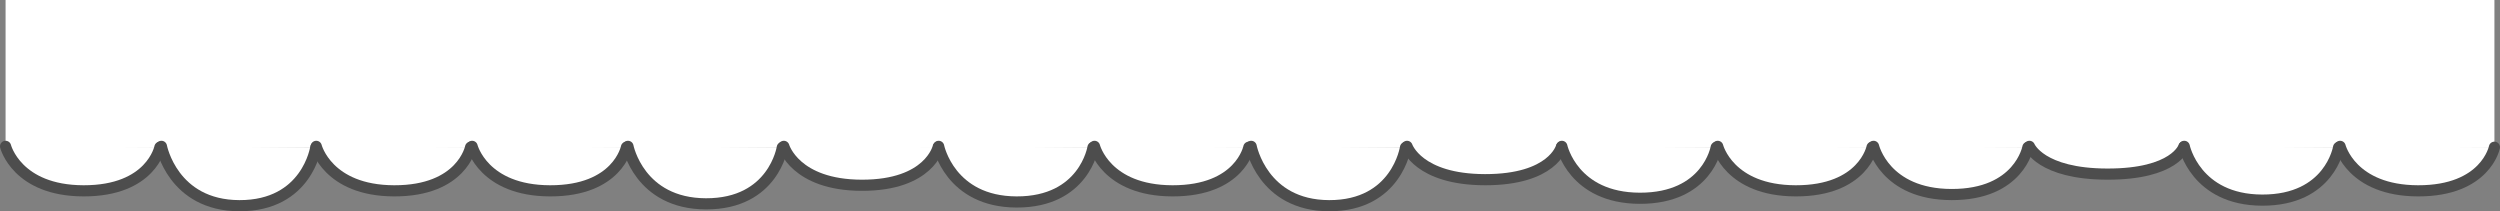 <svg version="1.1" xmlns="http://www.w3.org/2000/svg" xmlns:xlink="http://www.w3.org/1999/xlink" width="448.5" height="37.901" viewBox="0,0,448.5,37.901"><rect x="0" y="0" width="448.5" height="37.901" fill="#808080" stroke="none"/><g transform="translate(-25.5,-134)"><g data-paper-data="{&quot;isPaintingLayer&quot;:true}" fill="#ffffff" fill-rule="nonzero" stroke-linejoin="miter" stroke-miterlimit="10" stroke-dasharray="" stroke-dashoffset="0" style="mix-blend-mode: normal"><path d="M26.5,160.5v-26.5h446.5v26.5z" stroke="none" stroke-width="0" stroke-linecap="butt"/><path d="M277.922,160.254c0,0 2.006,5.96 13.98,5.981c12.16,0.021 13.703,-5.862 13.703,-5.862" stroke="#4d4d4d" stroke-width="2" stroke-linecap="round"/><path d="M305.697,160.254c0,0 2.006,9.281 13.98,9.314c12.16,0.033 13.703,-9.129 13.703,-9.129" stroke="#4d4d4d" stroke-width="2" stroke-linecap="round"/><path d="M249.961,160.254c0,0 2.006,10.61 13.98,10.647c12.16,0.038 13.703,-10.436 13.703,-10.436" stroke="#4d4d4d" stroke-width="2" stroke-linecap="round"/><path d="M333.658,160.254c0,0 2.006,7.952 13.98,7.981c12.16,0.028 13.703,-7.822 13.703,-7.822" stroke="#4d4d4d" stroke-width="2" stroke-linecap="round"/><path d="M389.58,160.254c0,0 2.006,4.963 13.98,4.981c12.16,0.018 13.703,-4.882 13.703,-4.882" stroke="#4d4d4d" stroke-width="2" stroke-linecap="round"/><path d="M417.356,160.254c0,0 2.006,9.613 13.98,9.647c12.16,0.034 13.703,-9.456 13.703,-9.456" stroke="#4d4d4d" stroke-width="2" stroke-linecap="round"/><path d="M361.619,160.254c0,0 2.006,8.617 13.98,8.647c12.16,0.031 13.703,-8.475 13.703,-8.475" stroke="#4d4d4d" stroke-width="2" stroke-linecap="round"/><path d="M445.317,160.254c0,0 2.006,7.952 13.98,7.981c12.16,0.028 13.703,-7.822 13.703,-7.822" stroke="#4d4d4d" stroke-width="2" stroke-linecap="round"/><path d="M54.461,160.254c0,0 2.006,10.61 13.98,10.647c12.16,0.038 13.703,-10.436 13.703,-10.436" stroke="#4d4d4d" stroke-width="2" stroke-linecap="round"/><path d="M82.237,160.254c0,0 2.006,7.952 13.98,7.981c12.16,0.028 13.703,-7.822 13.703,-7.822" stroke="#4d4d4d" stroke-width="2" stroke-linecap="round"/><path d="M54.183,160.413c0,0 -1.543,7.85 -13.703,7.822c-11.975,-0.028 -13.98,-7.981 -13.98,-7.981" stroke="#4d4d4d" stroke-width="2" stroke-linecap="round"/><path d="M110.198,160.254c0,0 2.006,7.952 13.98,7.981c12.16,0.028 13.703,-7.822 13.703,-7.822" stroke="#4d4d4d" stroke-width="2" stroke-linecap="round"/><path d="M166.119,160.254c0,0 2.006,6.956 13.98,6.981c12.16,0.025 13.703,-6.842 13.703,-6.842" stroke="#4d4d4d" stroke-width="2" stroke-linecap="round"/><path d="M193.895,160.254c0,0 2.006,9.945 13.98,9.98c12.16,0.036 13.703,-9.782 13.703,-9.782" stroke="#4d4d4d" stroke-width="2" stroke-linecap="round"/><path d="M138.158,160.254c0,0 2.006,10.278 13.98,10.314c12.16,0.037 13.703,-10.109 13.703,-10.109" stroke="#4d4d4d" stroke-width="2" stroke-linecap="round"/><path d="M221.856,160.254c0,0 2.006,7.952 13.98,7.981c12.16,0.028 13.703,-7.822 13.703,-7.822" stroke="#4d4d4d" stroke-width="2" stroke-linecap="round"/></g></g></svg>